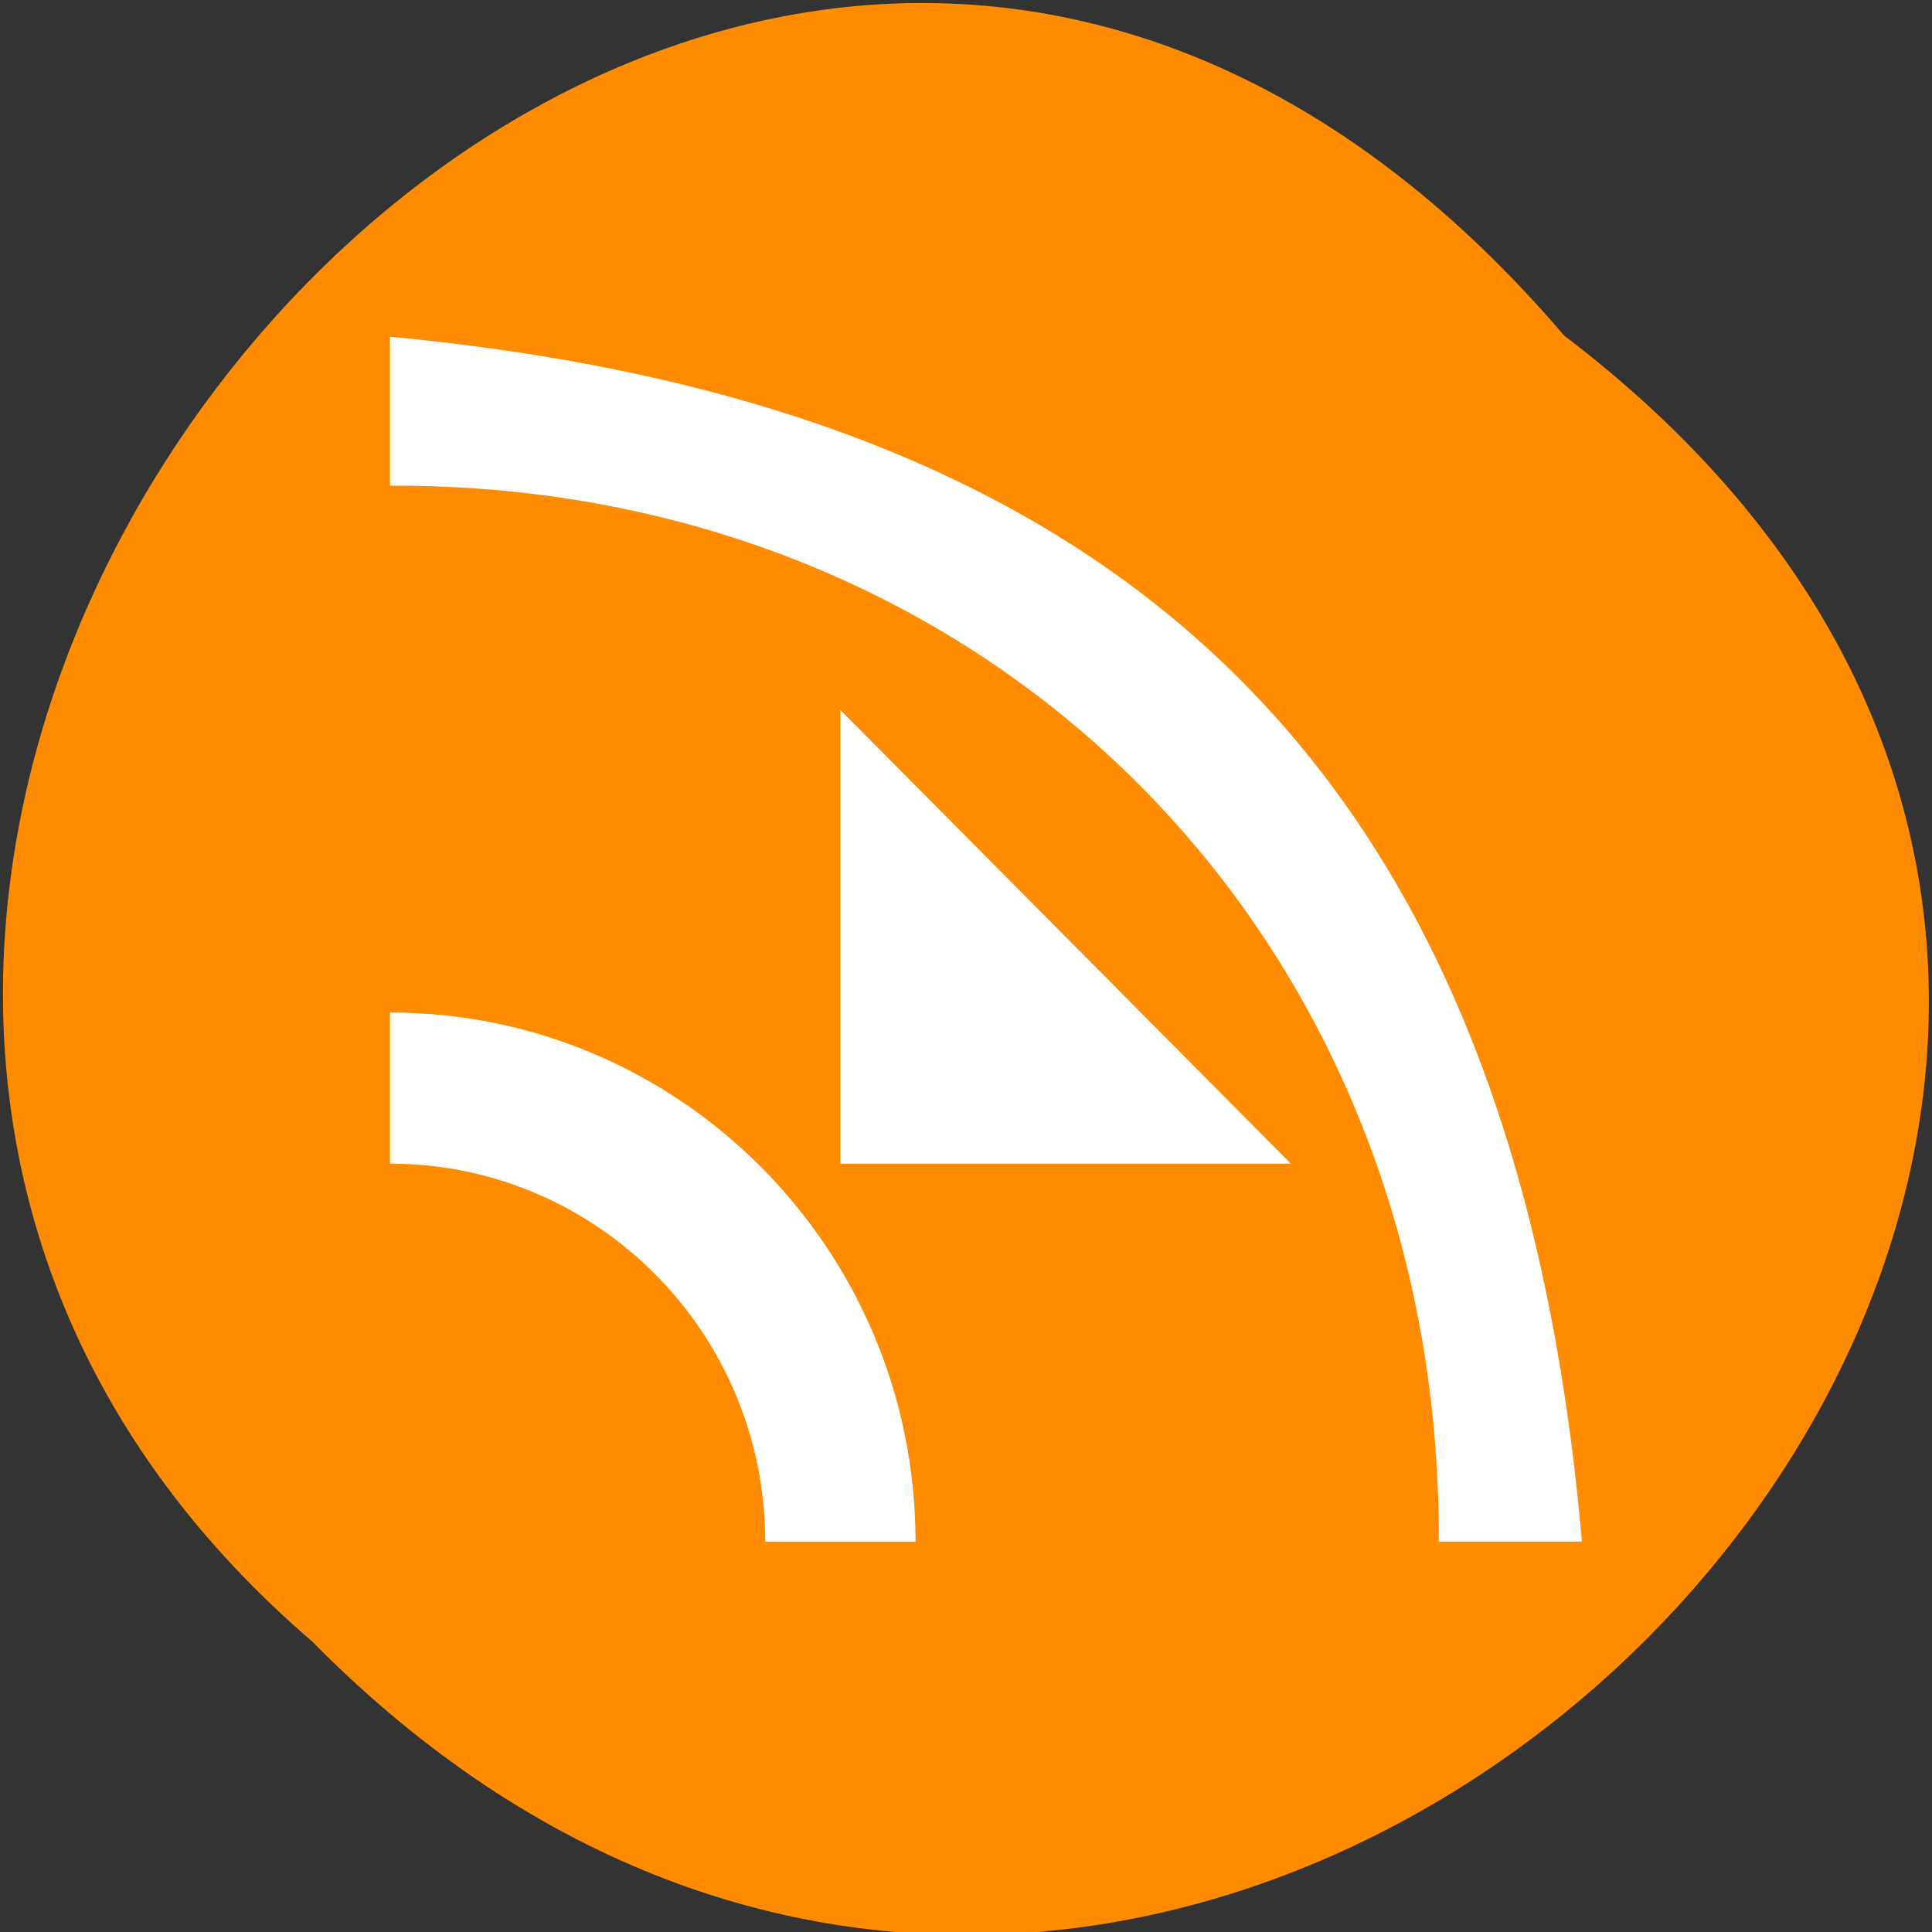 <svg xmlns="http://www.w3.org/2000/svg" viewBox="0 0 48 48"><rect x="0" y="0" width="48" height="48" fill="#333333" stroke="none"/><path d="m 38.859 8.336 c 25.547 19.422 -8.738 55.129 -31.109 32.441 c -22.562 -19.391 9.719 -57.492 31.109 -32.441" style="fill:#ff8c00"/><g style="fill:#fff"><path d="m 32.07 28.91 l -11.191 -11.27 v 11.27"/><path d="m 9.688 8.367 v 3.699 c 14.922 -0.059 26.113 11.211 26.059 26.234 h 3.555 c -1.633 -18.781 -10.961 -28.172 -29.613 -29.934"/><path d="m 9.688 25.156 v 3.754 c 5.148 0 9.324 4.207 9.324 9.391 h 3.734 c 0 -7.258 -5.848 -13.145 -13.059 -13.145"/></g></svg>